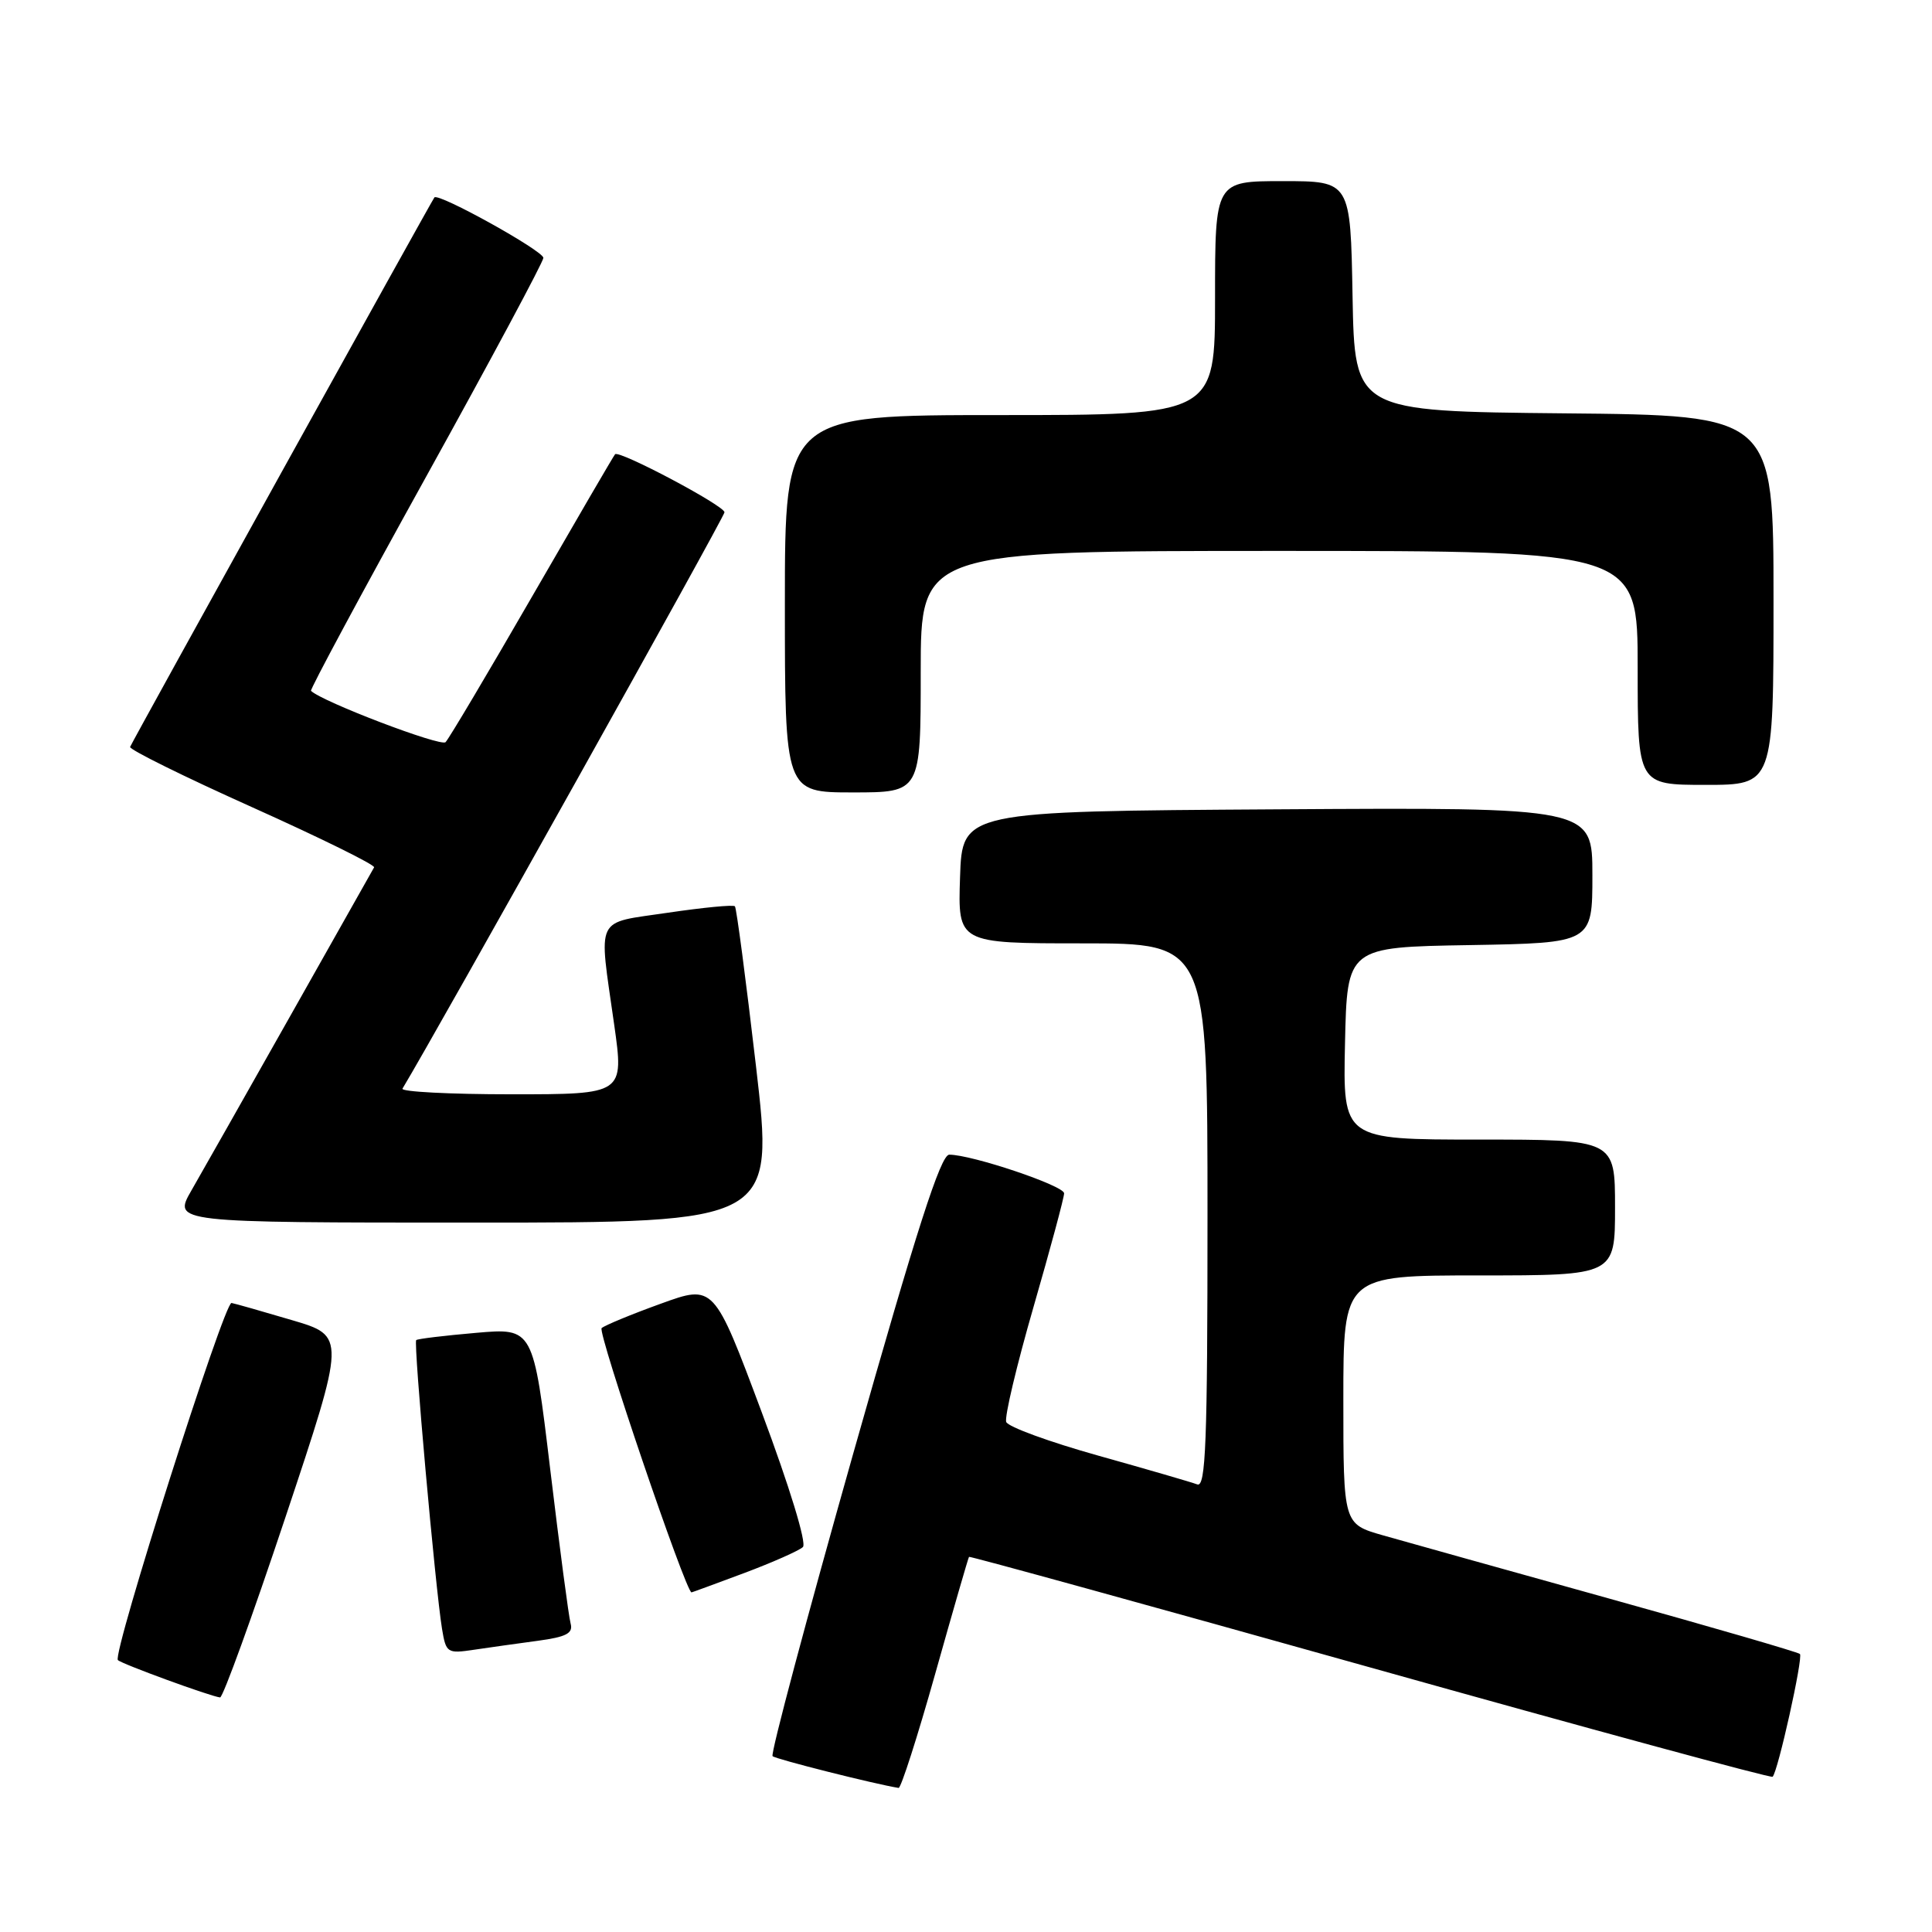 <?xml version="1.0" encoding="UTF-8" standalone="no"?>
<!DOCTYPE svg PUBLIC "-//W3C//DTD SVG 1.1//EN" "http://www.w3.org/Graphics/SVG/1.1/DTD/svg11.dtd" >
<svg xmlns="http://www.w3.org/2000/svg" xmlns:xlink="http://www.w3.org/1999/xlink" version="1.1" viewBox="0 0 256 256">
 <g >
 <path fill="currentColor"
d=" M 123.93 221.75 C 126.29 213.36 128.30 206.41 128.40 206.29 C 128.50 206.18 152.41 212.77 181.54 220.94 C 210.67 229.11 234.67 235.63 234.88 235.43 C 235.58 234.78 238.95 219.61 238.50 219.16 C 238.25 218.92 226.90 215.62 213.27 211.83 C 199.65 208.04 186.14 204.26 183.25 203.44 C 178.00 201.94 178.00 201.94 178.00 185.47 C 178.00 169.00 178.00 169.00 196.00 169.00 C 214.00 169.00 214.00 169.00 214.00 160.00 C 214.00 151.00 214.00 151.00 195.97 151.00 C 177.94 151.00 177.94 151.00 178.22 138.25 C 178.50 125.50 178.50 125.50 194.75 125.23 C 211.00 124.95 211.00 124.95 211.00 115.96 C 211.00 106.98 211.00 106.98 169.25 107.24 C 127.50 107.50 127.50 107.50 127.21 116.25 C 126.92 125.00 126.92 125.00 143.46 125.00 C 160.00 125.00 160.00 125.00 160.00 161.11 C 160.00 191.20 159.77 197.13 158.64 196.69 C 157.88 196.40 151.99 194.69 145.53 192.88 C 139.07 191.07 133.58 189.07 133.33 188.42 C 133.08 187.78 134.71 180.93 136.94 173.20 C 139.17 165.48 141.00 158.69 141.00 158.12 C 141.00 157.11 128.78 153.00 125.78 153.00 C 124.65 153.00 121.46 162.92 113.06 192.59 C 106.90 214.37 102.08 232.42 102.37 232.70 C 102.76 233.09 115.89 236.40 119.07 236.91 C 119.38 236.96 121.57 230.14 123.93 221.75 Z  M 37.83 201.02 C 45.83 177.03 45.83 177.03 38.67 174.92 C 34.72 173.75 31.13 172.73 30.68 172.65 C 29.72 172.47 14.85 219.18 15.62 219.97 C 16.12 220.48 27.83 224.76 29.16 224.92 C 29.53 224.96 33.43 214.21 37.83 201.02 Z  M 71.28 217.41 C 75.05 216.90 75.96 216.42 75.61 215.13 C 75.36 214.23 74.15 205.05 72.91 194.72 C 70.66 175.95 70.66 175.95 63.08 176.61 C 58.91 176.97 55.34 177.40 55.15 177.57 C 54.77 177.89 57.68 210.37 58.57 215.83 C 59.10 219.03 59.26 219.13 62.81 218.60 C 64.84 218.30 68.65 217.76 71.28 217.41 Z  M 98.63 208.43 C 102.41 207.01 105.90 205.46 106.39 204.99 C 106.91 204.48 104.62 197.00 100.94 187.15 C 94.60 170.19 94.60 170.19 87.55 172.75 C 83.67 174.15 80.15 175.61 79.72 175.98 C 79.14 176.49 90.87 210.98 91.63 211.00 C 91.70 211.00 94.85 209.84 98.63 208.43 Z  M 100.17 141.25 C 98.84 129.84 97.59 120.31 97.38 120.09 C 97.18 119.86 93.18 120.25 88.50 120.94 C 78.70 122.40 79.31 121.13 81.38 135.75 C 82.69 145.00 82.69 145.00 67.78 145.00 C 59.59 145.00 53.09 144.66 53.33 144.25 C 57.95 136.59 96.00 68.48 96.00 67.88 C 96.00 67.01 82.04 59.61 81.50 60.19 C 81.33 60.36 76.40 68.83 70.53 79.00 C 64.66 89.17 59.49 97.88 59.04 98.34 C 58.42 98.98 42.66 92.97 41.21 91.54 C 41.05 91.38 47.91 78.61 56.46 63.17 C 65.01 47.73 72.00 34.68 72.00 34.17 C 72.00 33.24 58.10 25.52 57.56 26.16 C 57.23 26.55 17.63 98.04 17.24 98.97 C 17.09 99.30 24.38 102.91 33.43 106.97 C 42.49 111.04 49.75 114.62 49.57 114.93 C 49.39 115.24 44.42 124.05 38.53 134.50 C 32.63 144.95 26.71 155.41 25.36 157.75 C 22.92 162.00 22.92 162.00 62.75 162.00 C 102.58 162.00 102.58 162.00 100.17 141.25 Z  M 122.00 89.00 C 122.00 73.00 122.00 73.00 169.50 73.00 C 217.00 73.00 217.00 73.00 217.00 88.50 C 217.00 104.00 217.00 104.00 226.00 104.00 C 235.00 104.00 235.00 104.00 235.00 79.52 C 235.00 55.03 235.00 55.03 207.25 54.77 C 179.50 54.50 179.50 54.50 179.22 39.25 C 178.95 24.00 178.95 24.00 169.97 24.00 C 161.00 24.00 161.00 24.00 161.00 39.50 C 161.00 55.00 161.00 55.00 132.50 55.00 C 104.00 55.00 104.00 55.00 104.00 80.00 C 104.00 105.00 104.00 105.00 113.00 105.00 C 122.00 105.00 122.00 105.00 122.00 89.00 Z "/>
</g>
</svg>